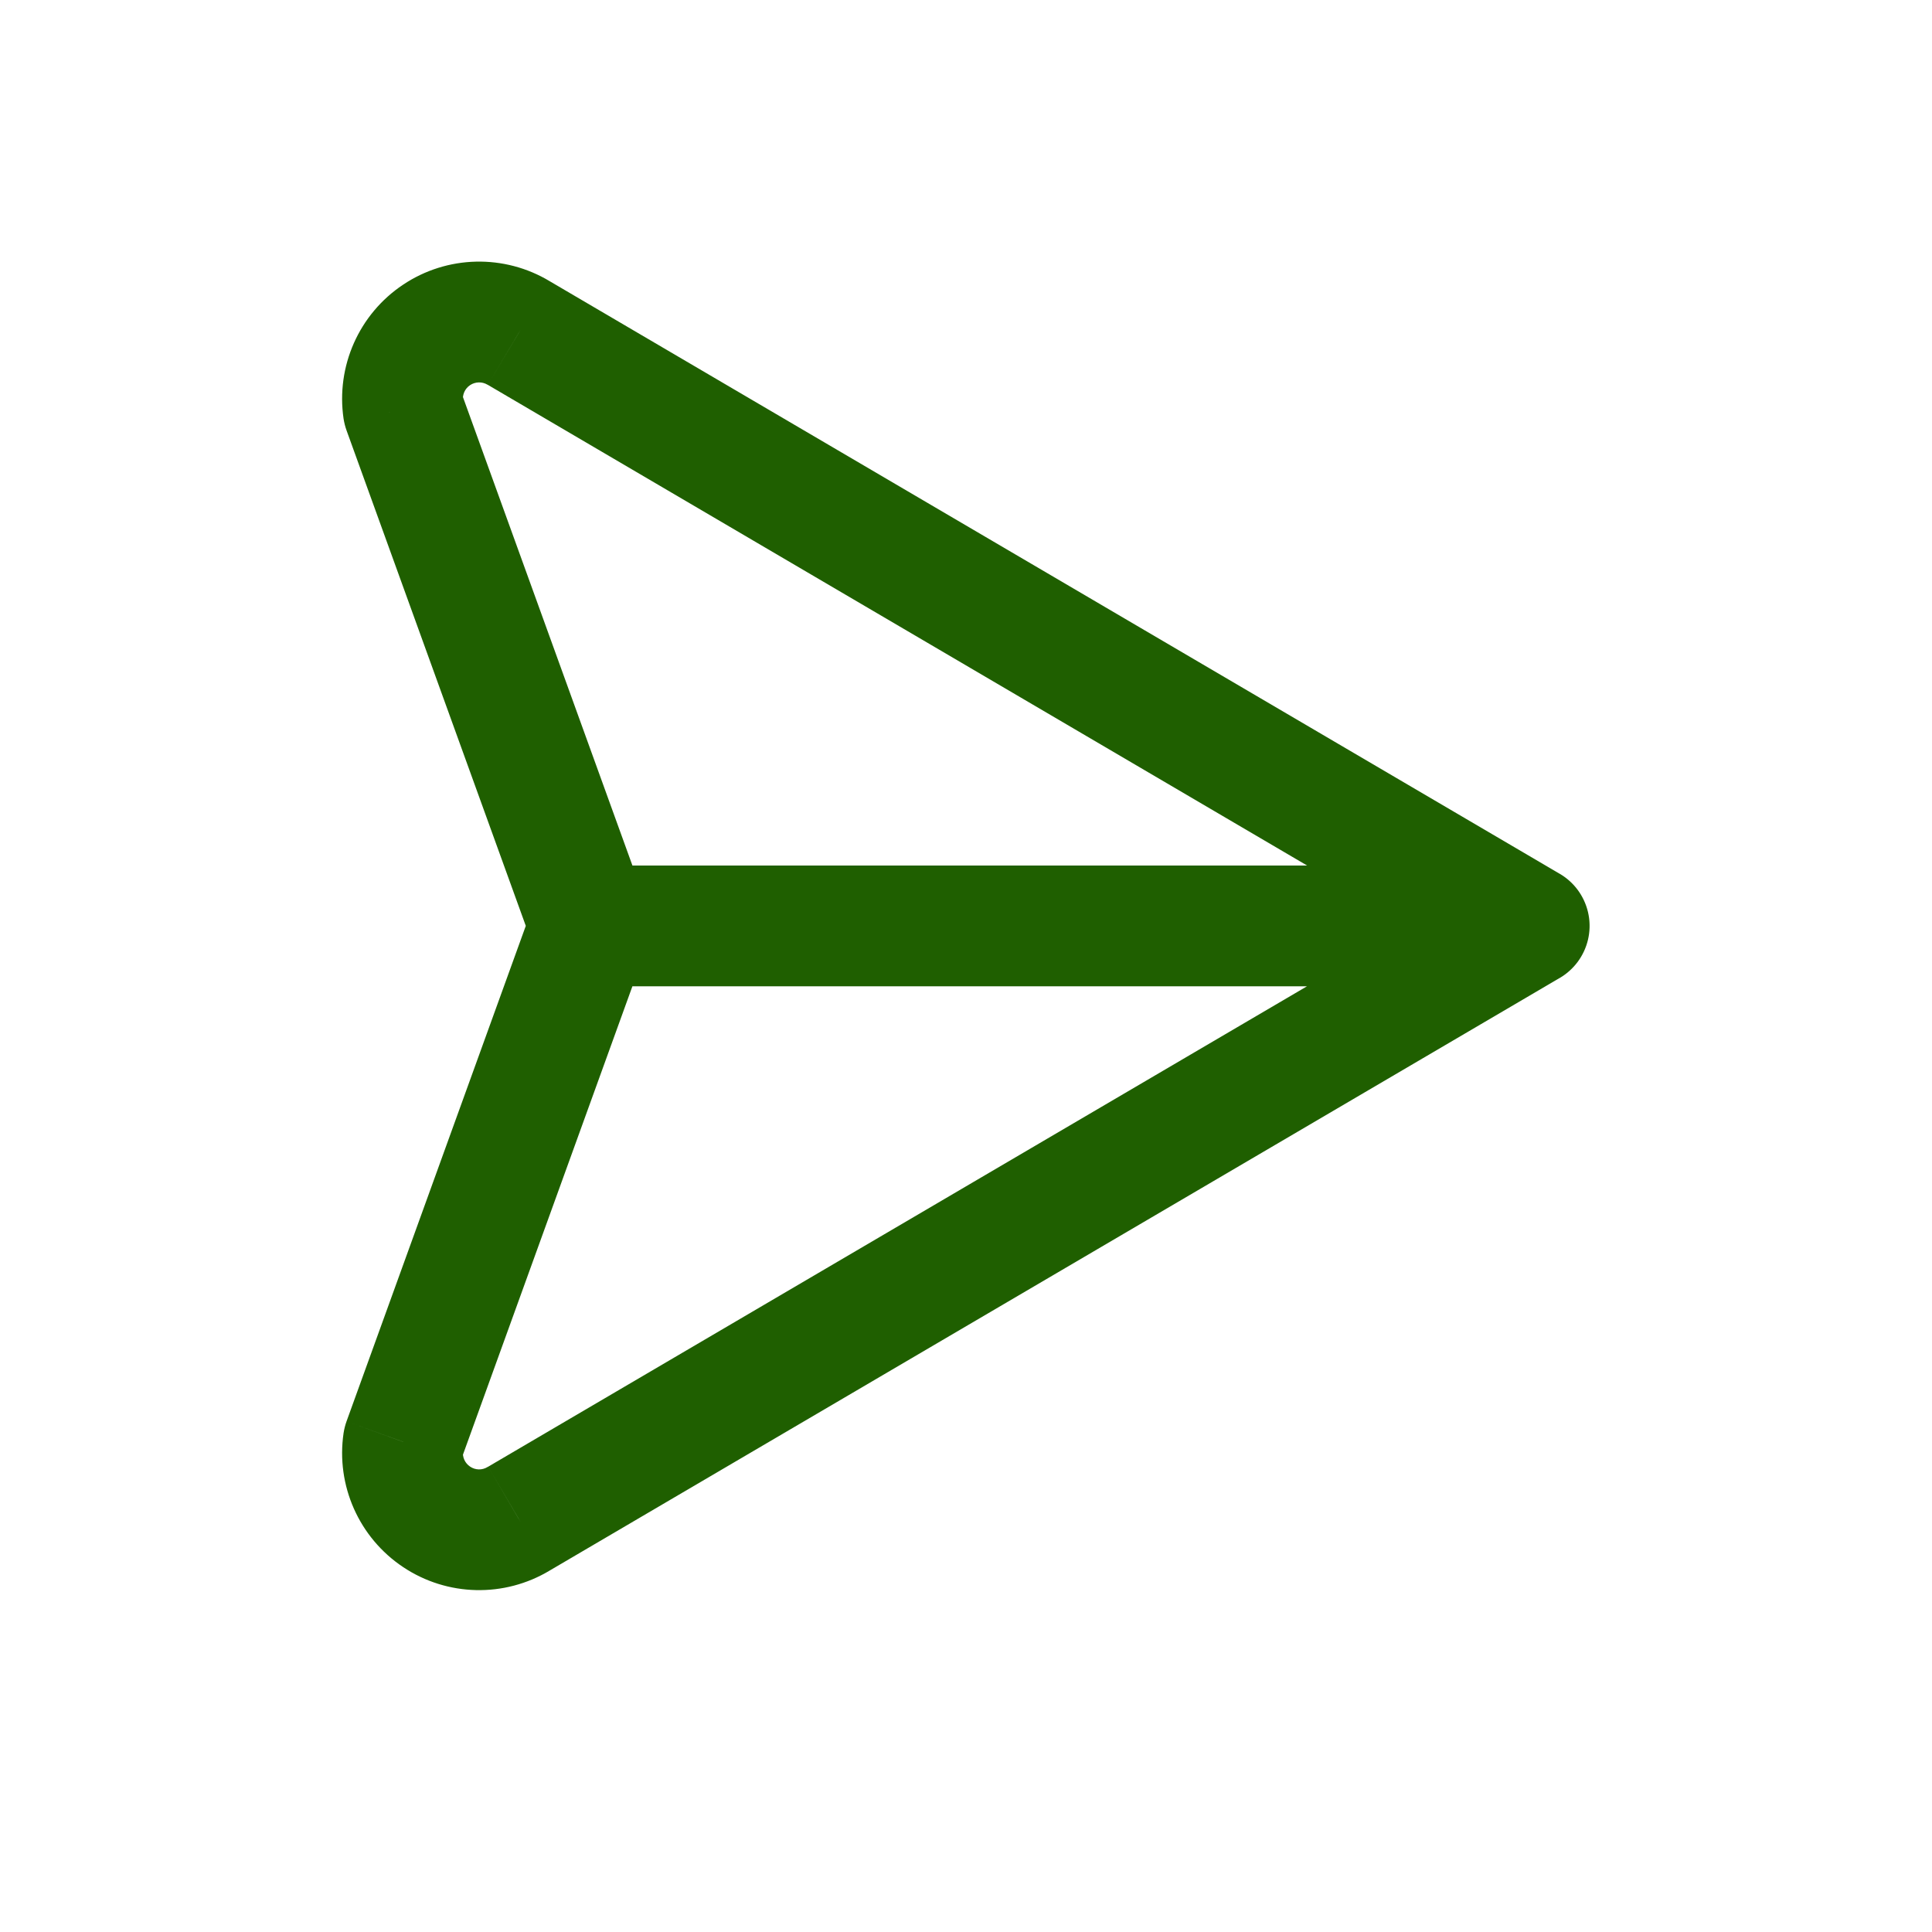 <svg width="24" height="24" viewBox="0 0 24 24" fill="none" xmlns="http://www.w3.org/2000/svg">
<path d="M18.617 12.148C18.974 12.358 19.434 12.238 19.643 11.881C19.853 11.524 19.733 11.064 19.376 10.855L18.617 12.148ZM6.443 4.137L6.056 4.779L6.064 4.783L6.443 4.137ZM5.424 4.16L5.008 3.536L5.008 3.536L5.424 4.16ZM5.01 5.092L4.268 5.202C4.276 5.251 4.288 5.3 4.305 5.347L5.01 5.092ZM6.624 11.757C6.765 12.146 7.195 12.348 7.584 12.207C7.974 12.066 8.175 11.636 8.035 11.246L6.624 11.757ZM19.376 12.148C19.733 11.939 19.853 11.479 19.643 11.122C19.434 10.765 18.974 10.645 18.617 10.855L19.376 12.148ZM6.443 18.867L6.064 18.22L6.056 18.224L6.443 18.867ZM5.424 18.843L5.008 19.467H5.008L5.424 18.843ZM5.01 17.912L4.305 17.656C4.288 17.703 4.276 17.752 4.268 17.802L5.01 17.912ZM8.035 11.757C8.175 11.367 7.974 10.937 7.584 10.796C7.195 10.655 6.765 10.857 6.624 11.246L8.035 11.757ZM18.996 12.252C19.41 12.252 19.746 11.916 19.746 11.502C19.746 11.087 19.41 10.752 18.996 10.752V12.252ZM7.329 10.752C6.915 10.752 6.579 11.087 6.579 11.502C6.579 11.916 6.915 12.252 7.329 12.252V10.752ZM19.376 10.855L6.823 3.49L6.064 4.783L18.617 12.148L19.376 10.855ZM6.83 3.494C6.266 3.154 5.556 3.17 5.008 3.536L5.84 4.784C5.905 4.741 5.989 4.739 6.056 4.779L6.83 3.494ZM5.008 3.536C4.46 3.901 4.172 4.55 4.268 5.202L5.752 4.982C5.741 4.904 5.775 4.827 5.84 4.784L5.008 3.536ZM4.305 5.347L6.624 11.757L8.035 11.246L5.716 4.836L4.305 5.347ZM18.617 10.855L6.064 18.22L6.823 19.513L19.376 12.148L18.617 10.855ZM6.056 18.224C5.989 18.265 5.905 18.263 5.84 18.219L5.008 19.467C5.556 19.833 6.266 19.849 6.83 19.509L6.056 18.224ZM5.84 18.219C5.775 18.176 5.741 18.099 5.752 18.021L4.268 17.802C4.172 18.453 4.46 19.102 5.008 19.467L5.84 18.219ZM5.716 18.167L8.035 11.757L6.624 11.246L4.305 17.656L5.716 18.167ZM18.996 10.752H7.329V12.252H18.996V10.752Z" fill="#1F5F00"/>
</svg>
